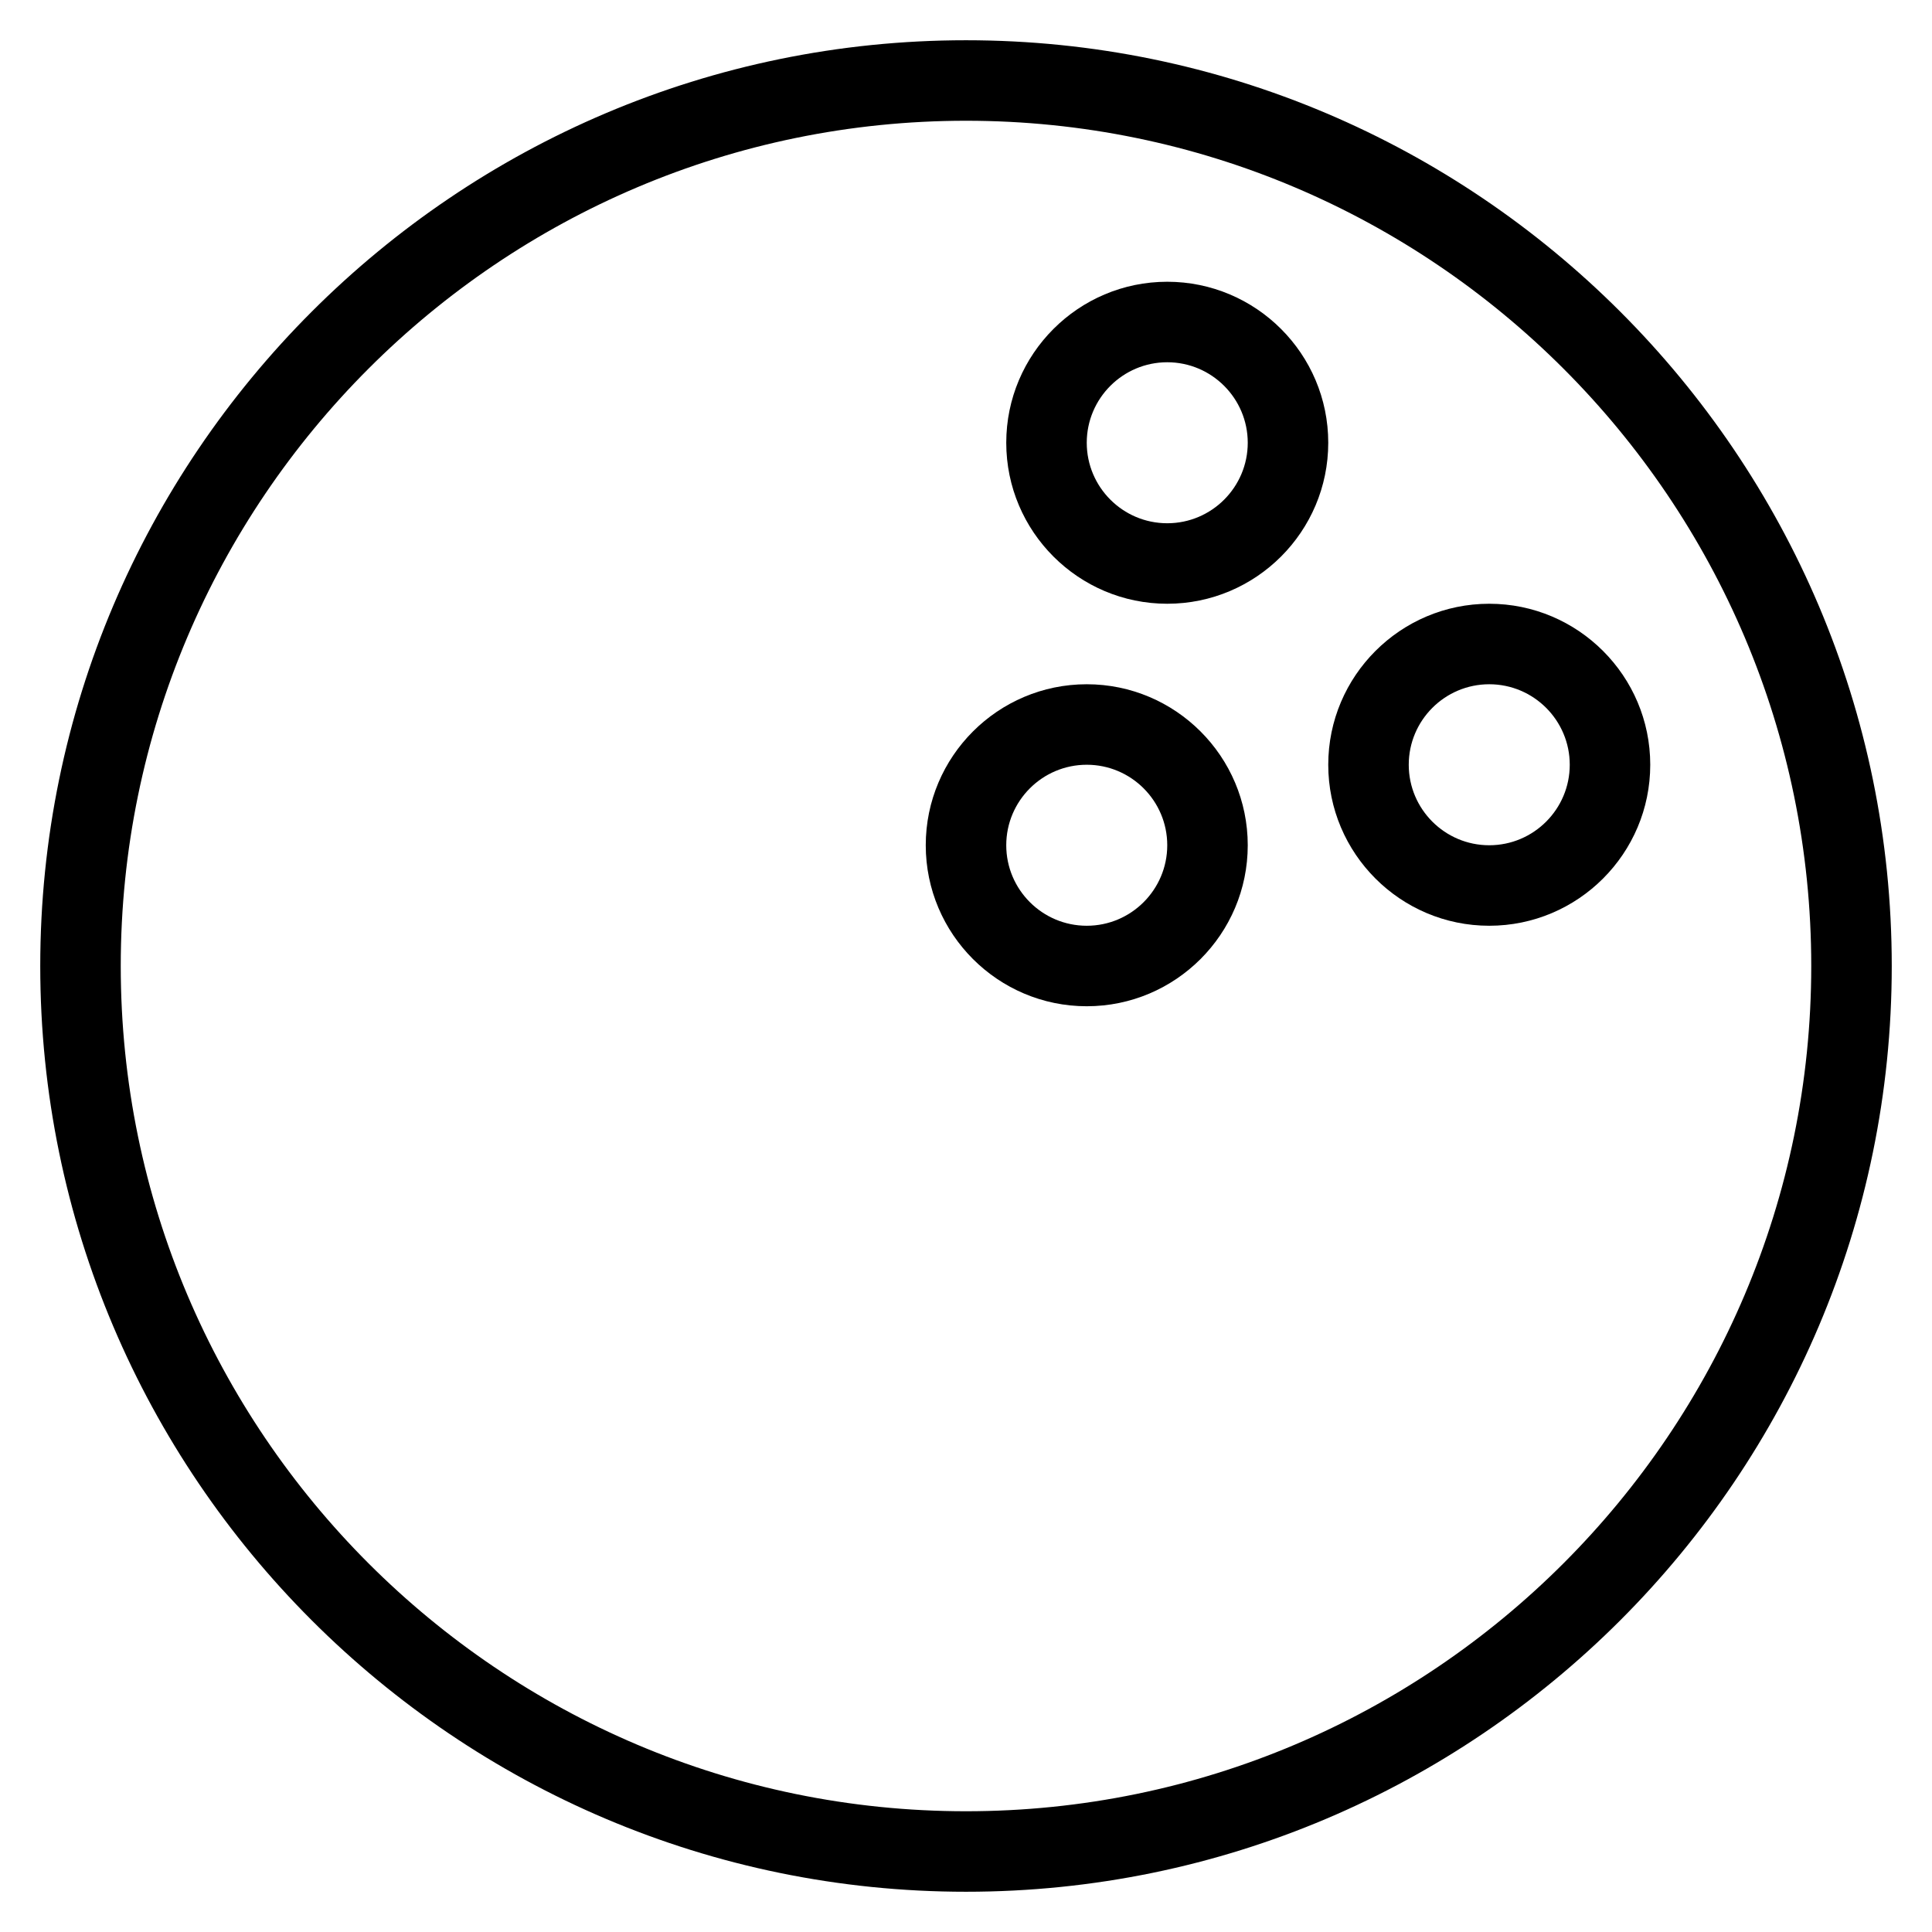 <?xml version="1.0" encoding="iso-8859-1"?>
<!-- Generator: Adobe Illustrator 19.0.0, SVG Export Plug-In . SVG Version: 6.00 Build 0)  -->
<svg version="1.1" id="Layer_1" xmlns="http://www.w3.org/2000/svg" xmlns:xlink="http://www.w3.org/1999/xlink" x="0px" y="0px"
	 viewBox="0 0 24 24" style="enable-background:new 0 0 24 24;" xml:space="preserve">
<g>
	<g>
		<path d="M12,23.5C5.659,23.5,0.5,18.341,0.5,12S5.659,0.5,12,0.5S23.5,5.659,23.5,12S18.341,23.5,12,23.5z M12,1.5
			C6.21,1.5,1.5,6.21,1.5,12S6.21,22.5,12,22.5s10.5-4.71,10.5-10.5S17.79,1.5,12,1.5z"/>
	</g>
	<g>
		<path d="M14.5,7.5c-1.103,0-2-0.897-2-2s0.897-2,2-2s2,0.897,2,2S15.603,7.5,14.5,7.5z M14.5,4.5c-0.552,0-1,0.449-1,1
			s0.448,1,1,1s1-0.449,1-1S15.052,4.5,14.5,4.5z"/>
	</g>
	<g>
		<path d="M18.5,11.5c-1.103,0-2-0.897-2-2s0.897-2,2-2s2,0.897,2,2S19.603,11.5,18.5,11.5z M18.5,8.5c-0.552,0-1,0.449-1,1
			s0.448,1,1,1s1-0.449,1-1S19.052,8.5,18.5,8.5z"/>
	</g>
	<g>
		<path d="M13.5,12.5c-1.103,0-2-0.897-2-2s0.897-2,2-2s2,0.897,2,2S14.603,12.5,13.5,12.5z M13.5,9.5c-0.552,0-1,0.449-1,1
			s0.448,1,1,1s1-0.449,1-1S14.052,9.5,13.5,9.5z"/>
	</g>
</g>
<g>
</g>
<g>
</g>
<g>
</g>
<g>
</g>
<g>
</g>
<g>
</g>
<g>
</g>
<g>
</g>
<g>
</g>
<g>
</g>
<g>
</g>
<g>
</g>
<g>
</g>
<g>
</g>
<g>
</g>
</svg>
